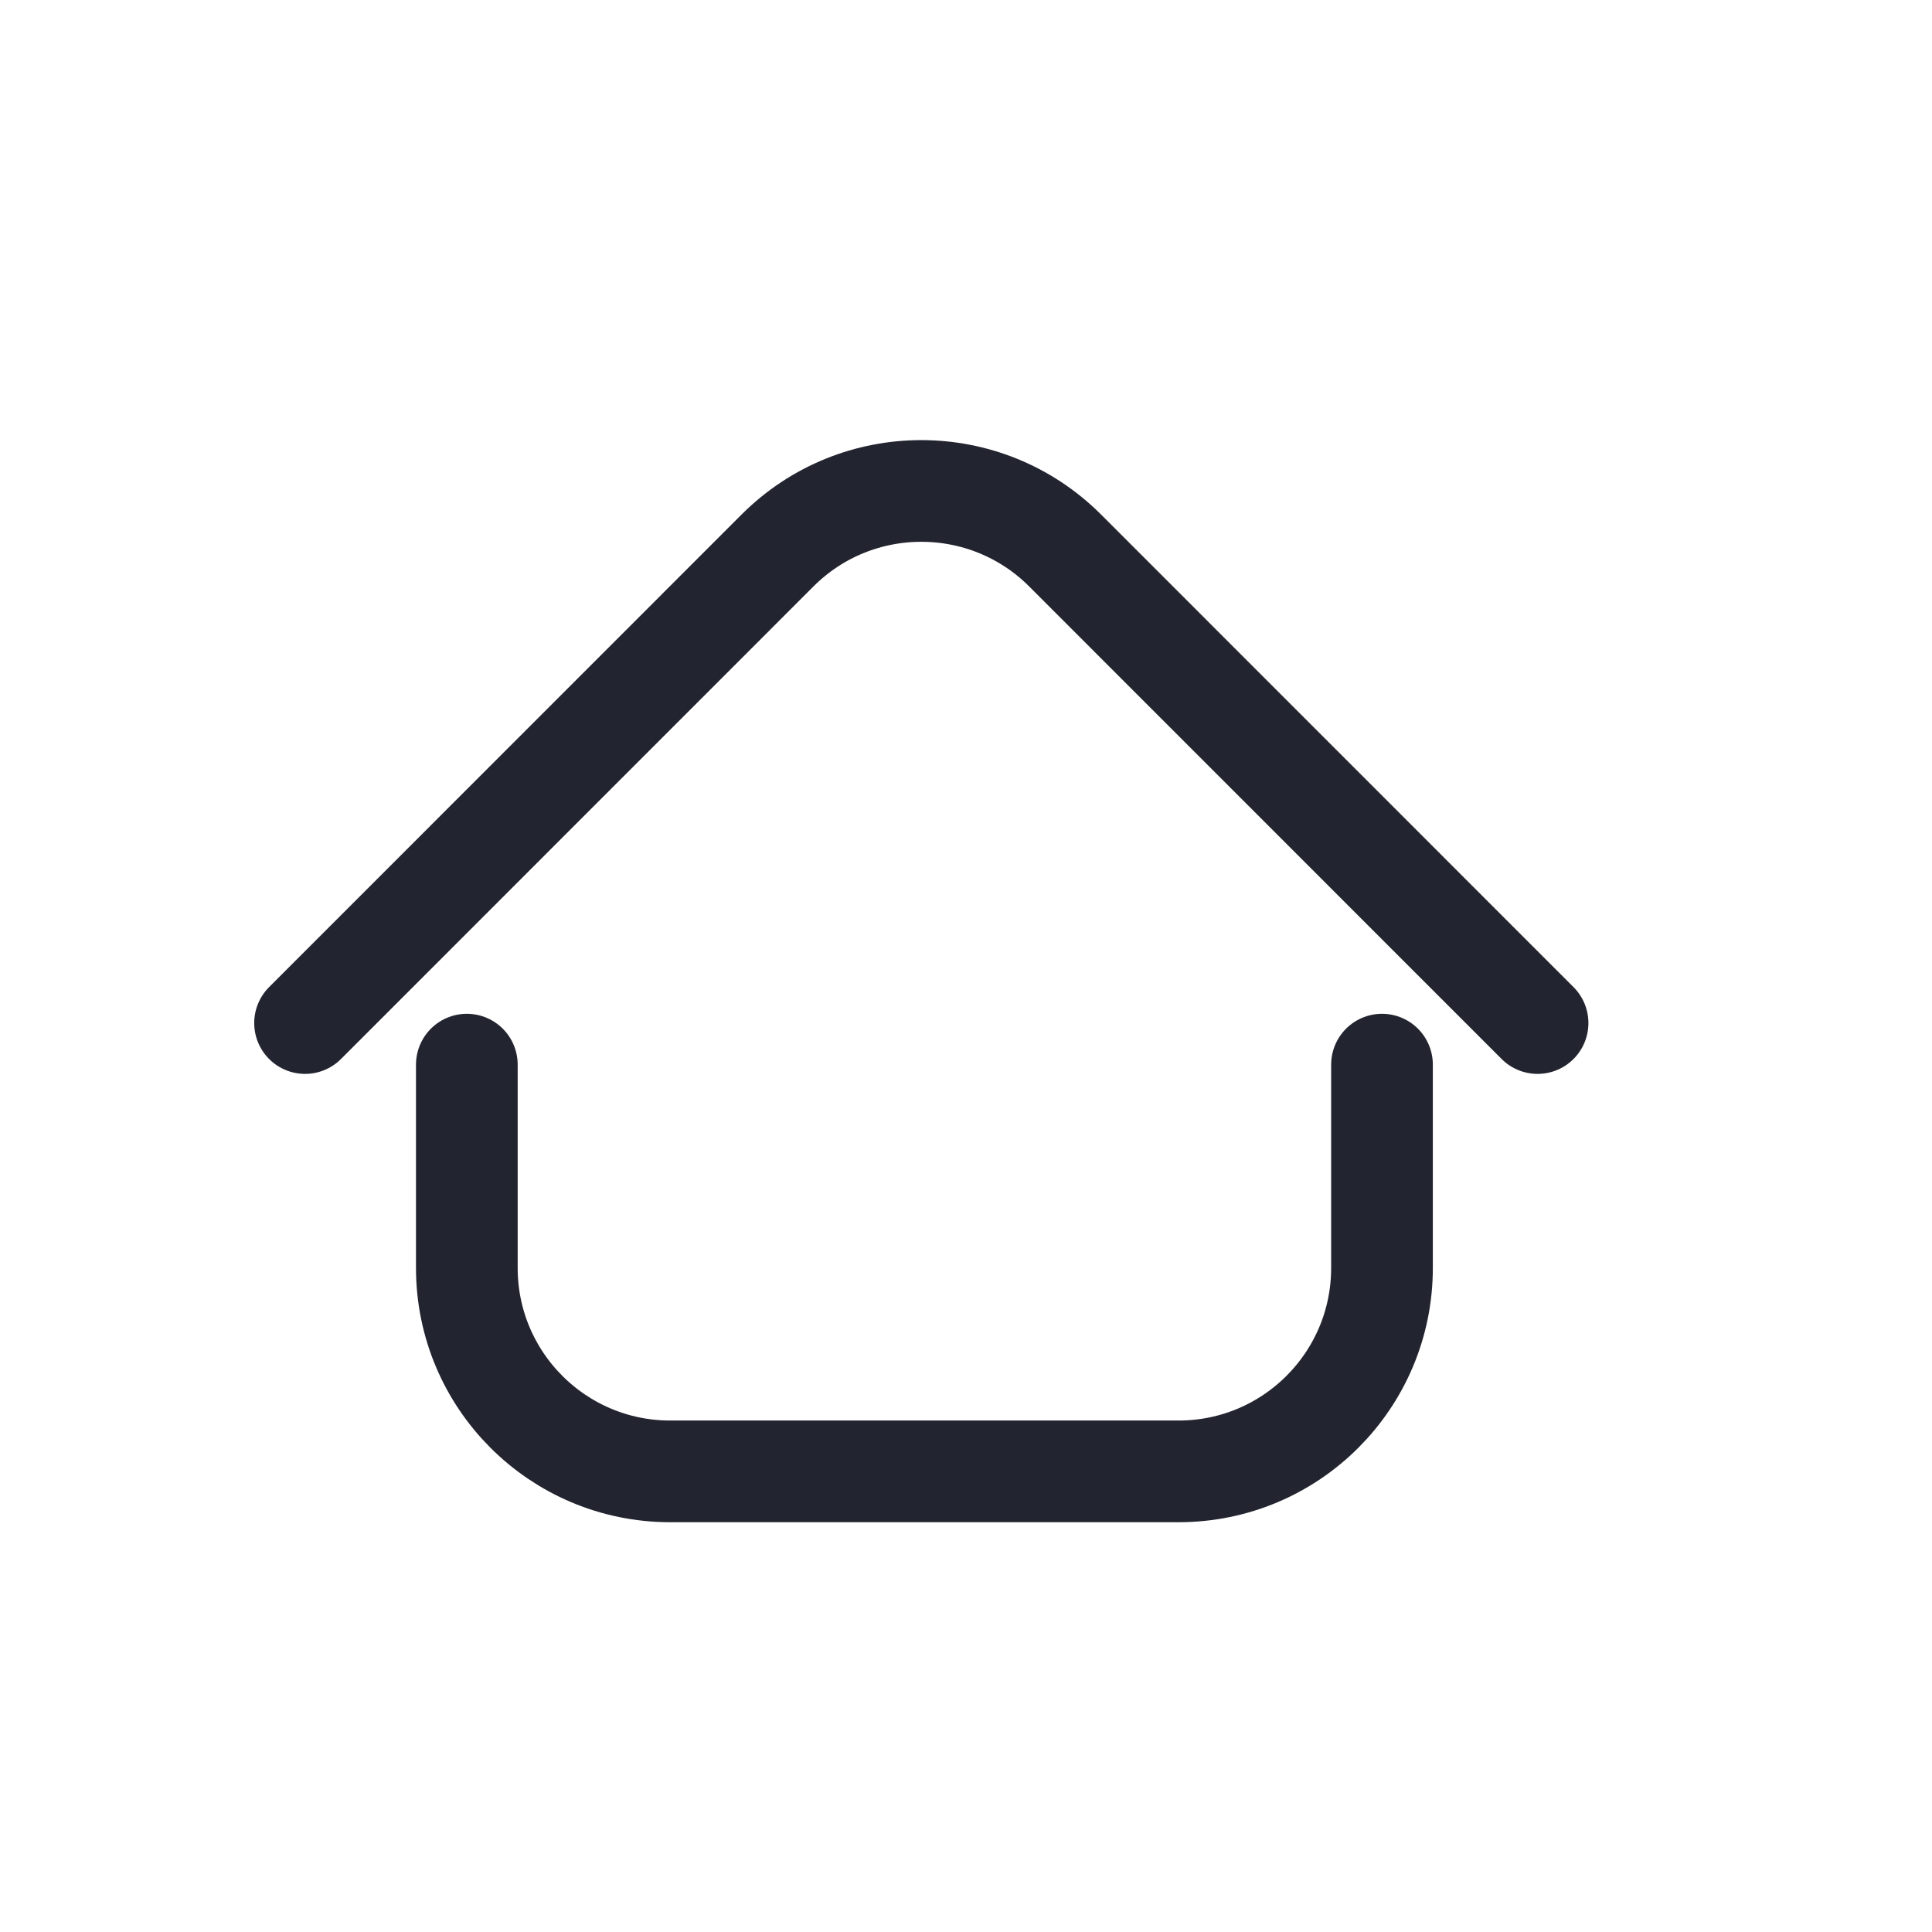 <svg width="19" height="19" viewBox="0 0 19 19" fill="none" xmlns="http://www.w3.org/2000/svg">
<path d="M4.591 10.47V12.47C4.591 13.574 5.486 14.47 6.591 14.47H11.591C12.696 14.47 13.591 13.574 13.591 12.47V10.47" stroke="#22242F" stroke-linecap="round"/>
<path d="M15.121 10.061L10.475 5.414C9.694 4.633 8.427 4.633 7.646 5.414L3 10.061" stroke="#22242F" stroke-linecap="round"/>
</svg>
